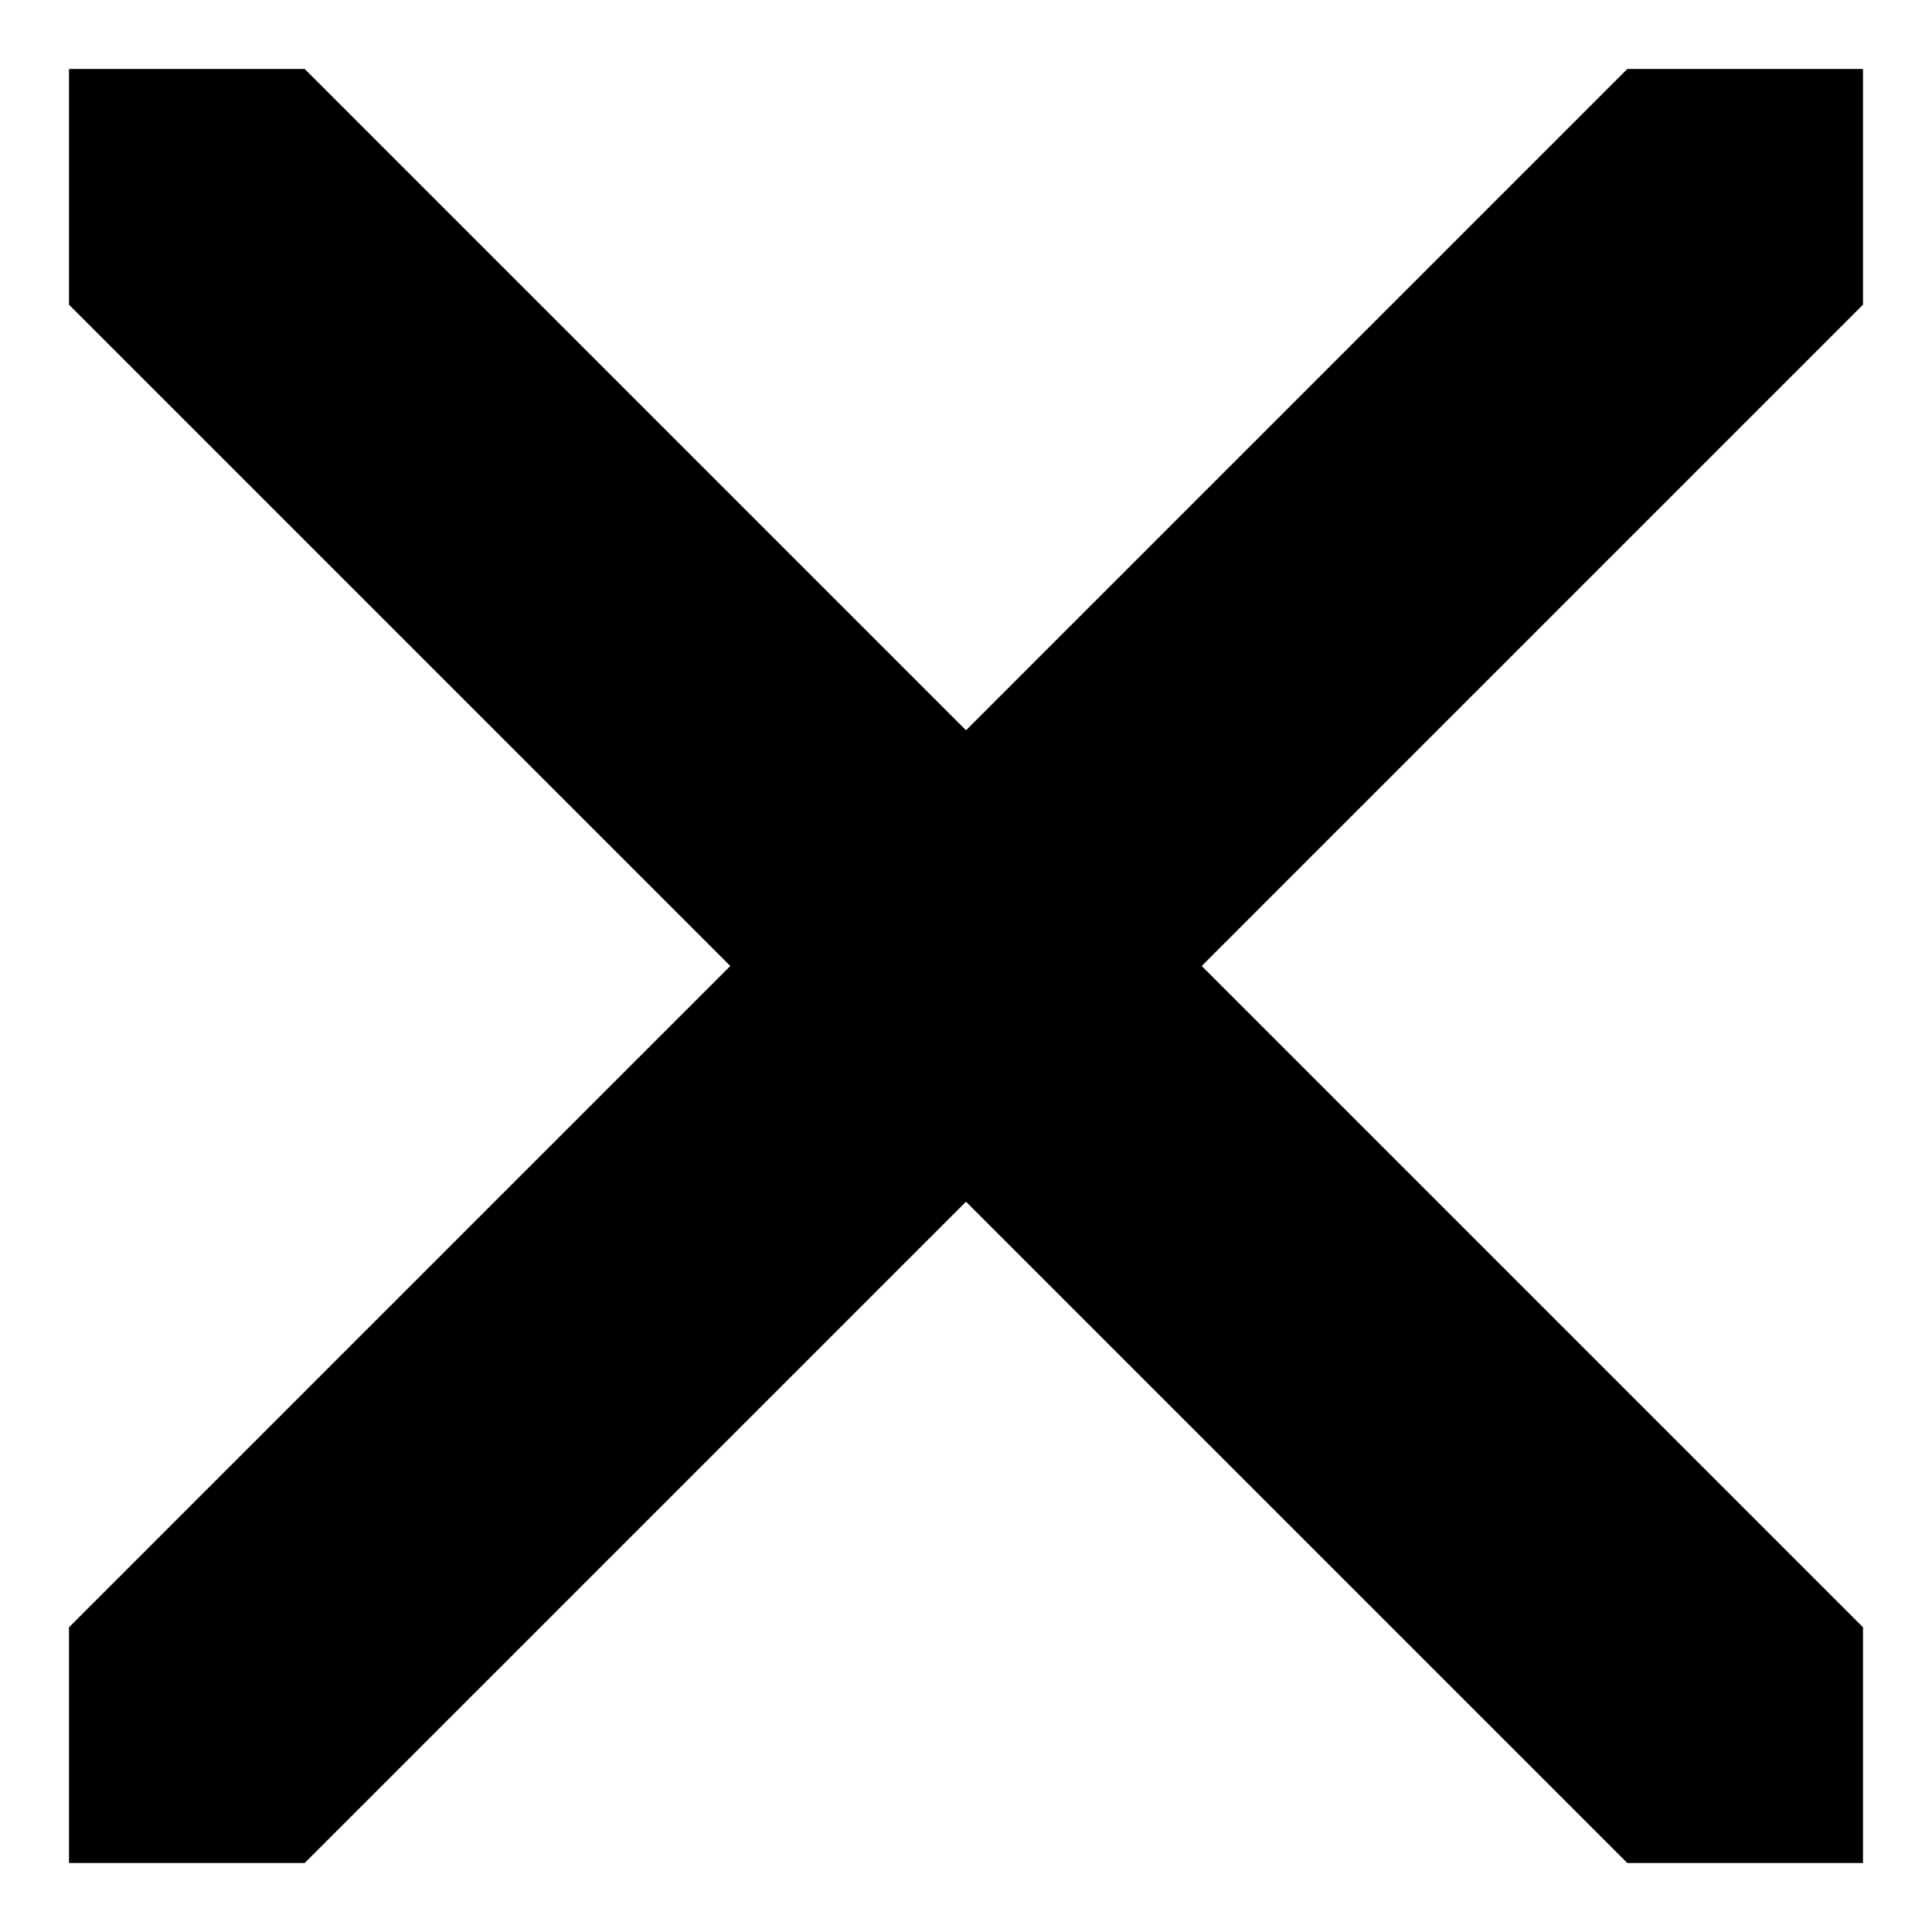 <?xml version="1.0" encoding="UTF-8"?>
<svg xmlns="http://www.w3.org/2000/svg" width="7" height="7" viewBox="0 0 7 7" id="level_crossing">
  <path d="m.25,.25 h.854 l2.396,2.396 2.396,-2.396 h.854 v.854 l-2.396,2.396 2.396,2.396 v.854 h-.854 l-2.396,-2.396 -2.396,2.396 h-.854 v-.854 l2.396,-2.396 -2.396,-2.396 z"/>
</svg>